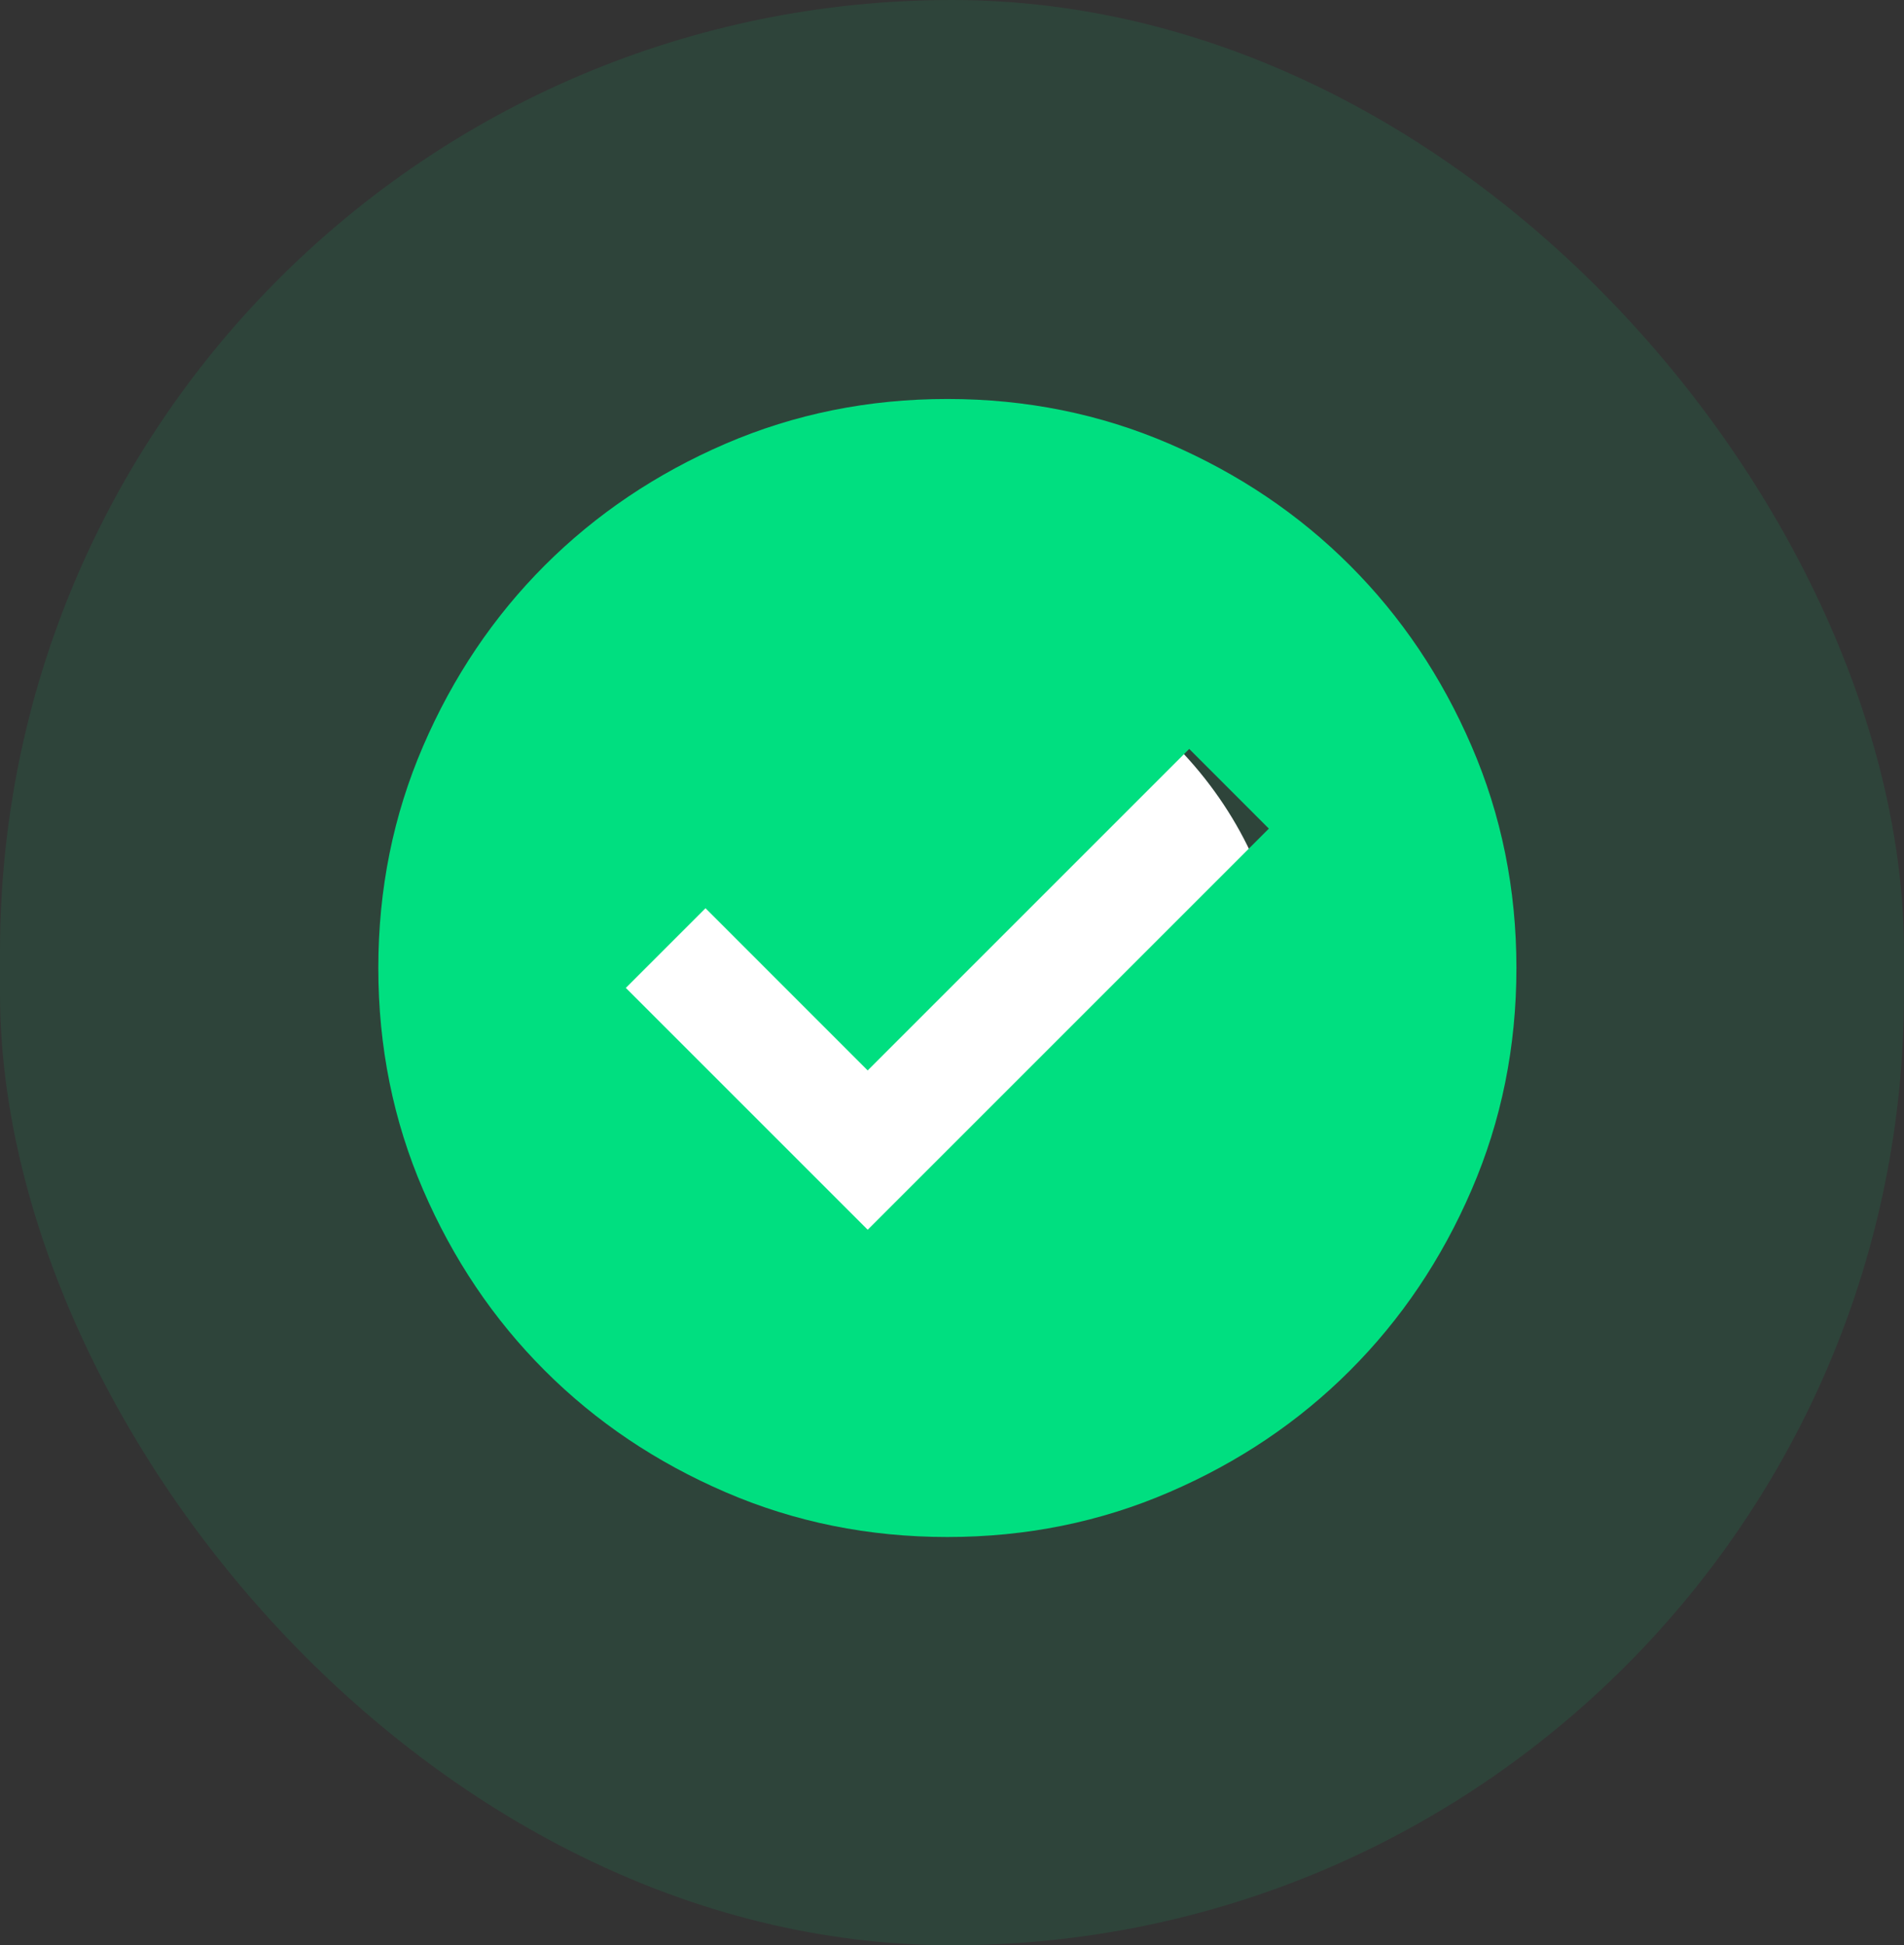 <svg width="46" height="47" viewBox="0 0 46 47" fill="none" xmlns="http://www.w3.org/2000/svg">
<rect x="0" y="0" width="46" height="47" fill="#333333" stroke="none"/>
<rect width="46" height="47" rx="23" fill="#00DF80" fill-opacity="0.1"/>
<rect x="15.085" y="15.585" width="15.83" height="15.83" rx="7.915" fill="white"/>
<mask id="mask0_4968_128287" style="mask-type:alpha" maskUnits="userSpaceOnUse" x="6" y="7" width="34" height="33">
<rect x="6.5" y="7" width="33" height="33" fill="#D9D9D9"/>
</mask>
<g mask="url(#mask0_4968_128287)">
<path d="M20.963 29.712L30.655 20.02L28.731 18.095L24.847 21.979L20.963 25.863L17.045 21.944L15.12 23.869L20.963 29.712ZM22.888 37.136C20.986 37.136 19.199 36.775 17.526 36.052C15.854 35.331 14.399 34.352 13.161 33.114C11.924 31.877 10.945 30.422 10.223 28.75C9.501 27.077 9.14 25.29 9.14 23.388C9.14 21.486 9.501 19.699 10.223 18.026C10.945 16.354 11.924 14.899 13.161 13.661C14.399 12.424 15.854 11.444 17.526 10.722C19.199 10.001 20.986 9.64 22.888 9.64C24.79 9.64 26.577 10.001 28.25 10.722C29.922 11.444 31.377 12.424 32.614 13.661C33.852 14.899 34.831 16.354 35.552 18.026C36.275 19.699 36.636 21.486 36.636 23.388C36.636 25.29 36.275 27.077 35.552 28.75C34.831 30.422 33.852 31.877 32.614 33.114C31.377 34.352 29.922 35.331 28.25 36.052C26.577 36.775 24.79 37.136 22.888 37.136Z" fill="#00DF80"/>
</g>
</svg>
